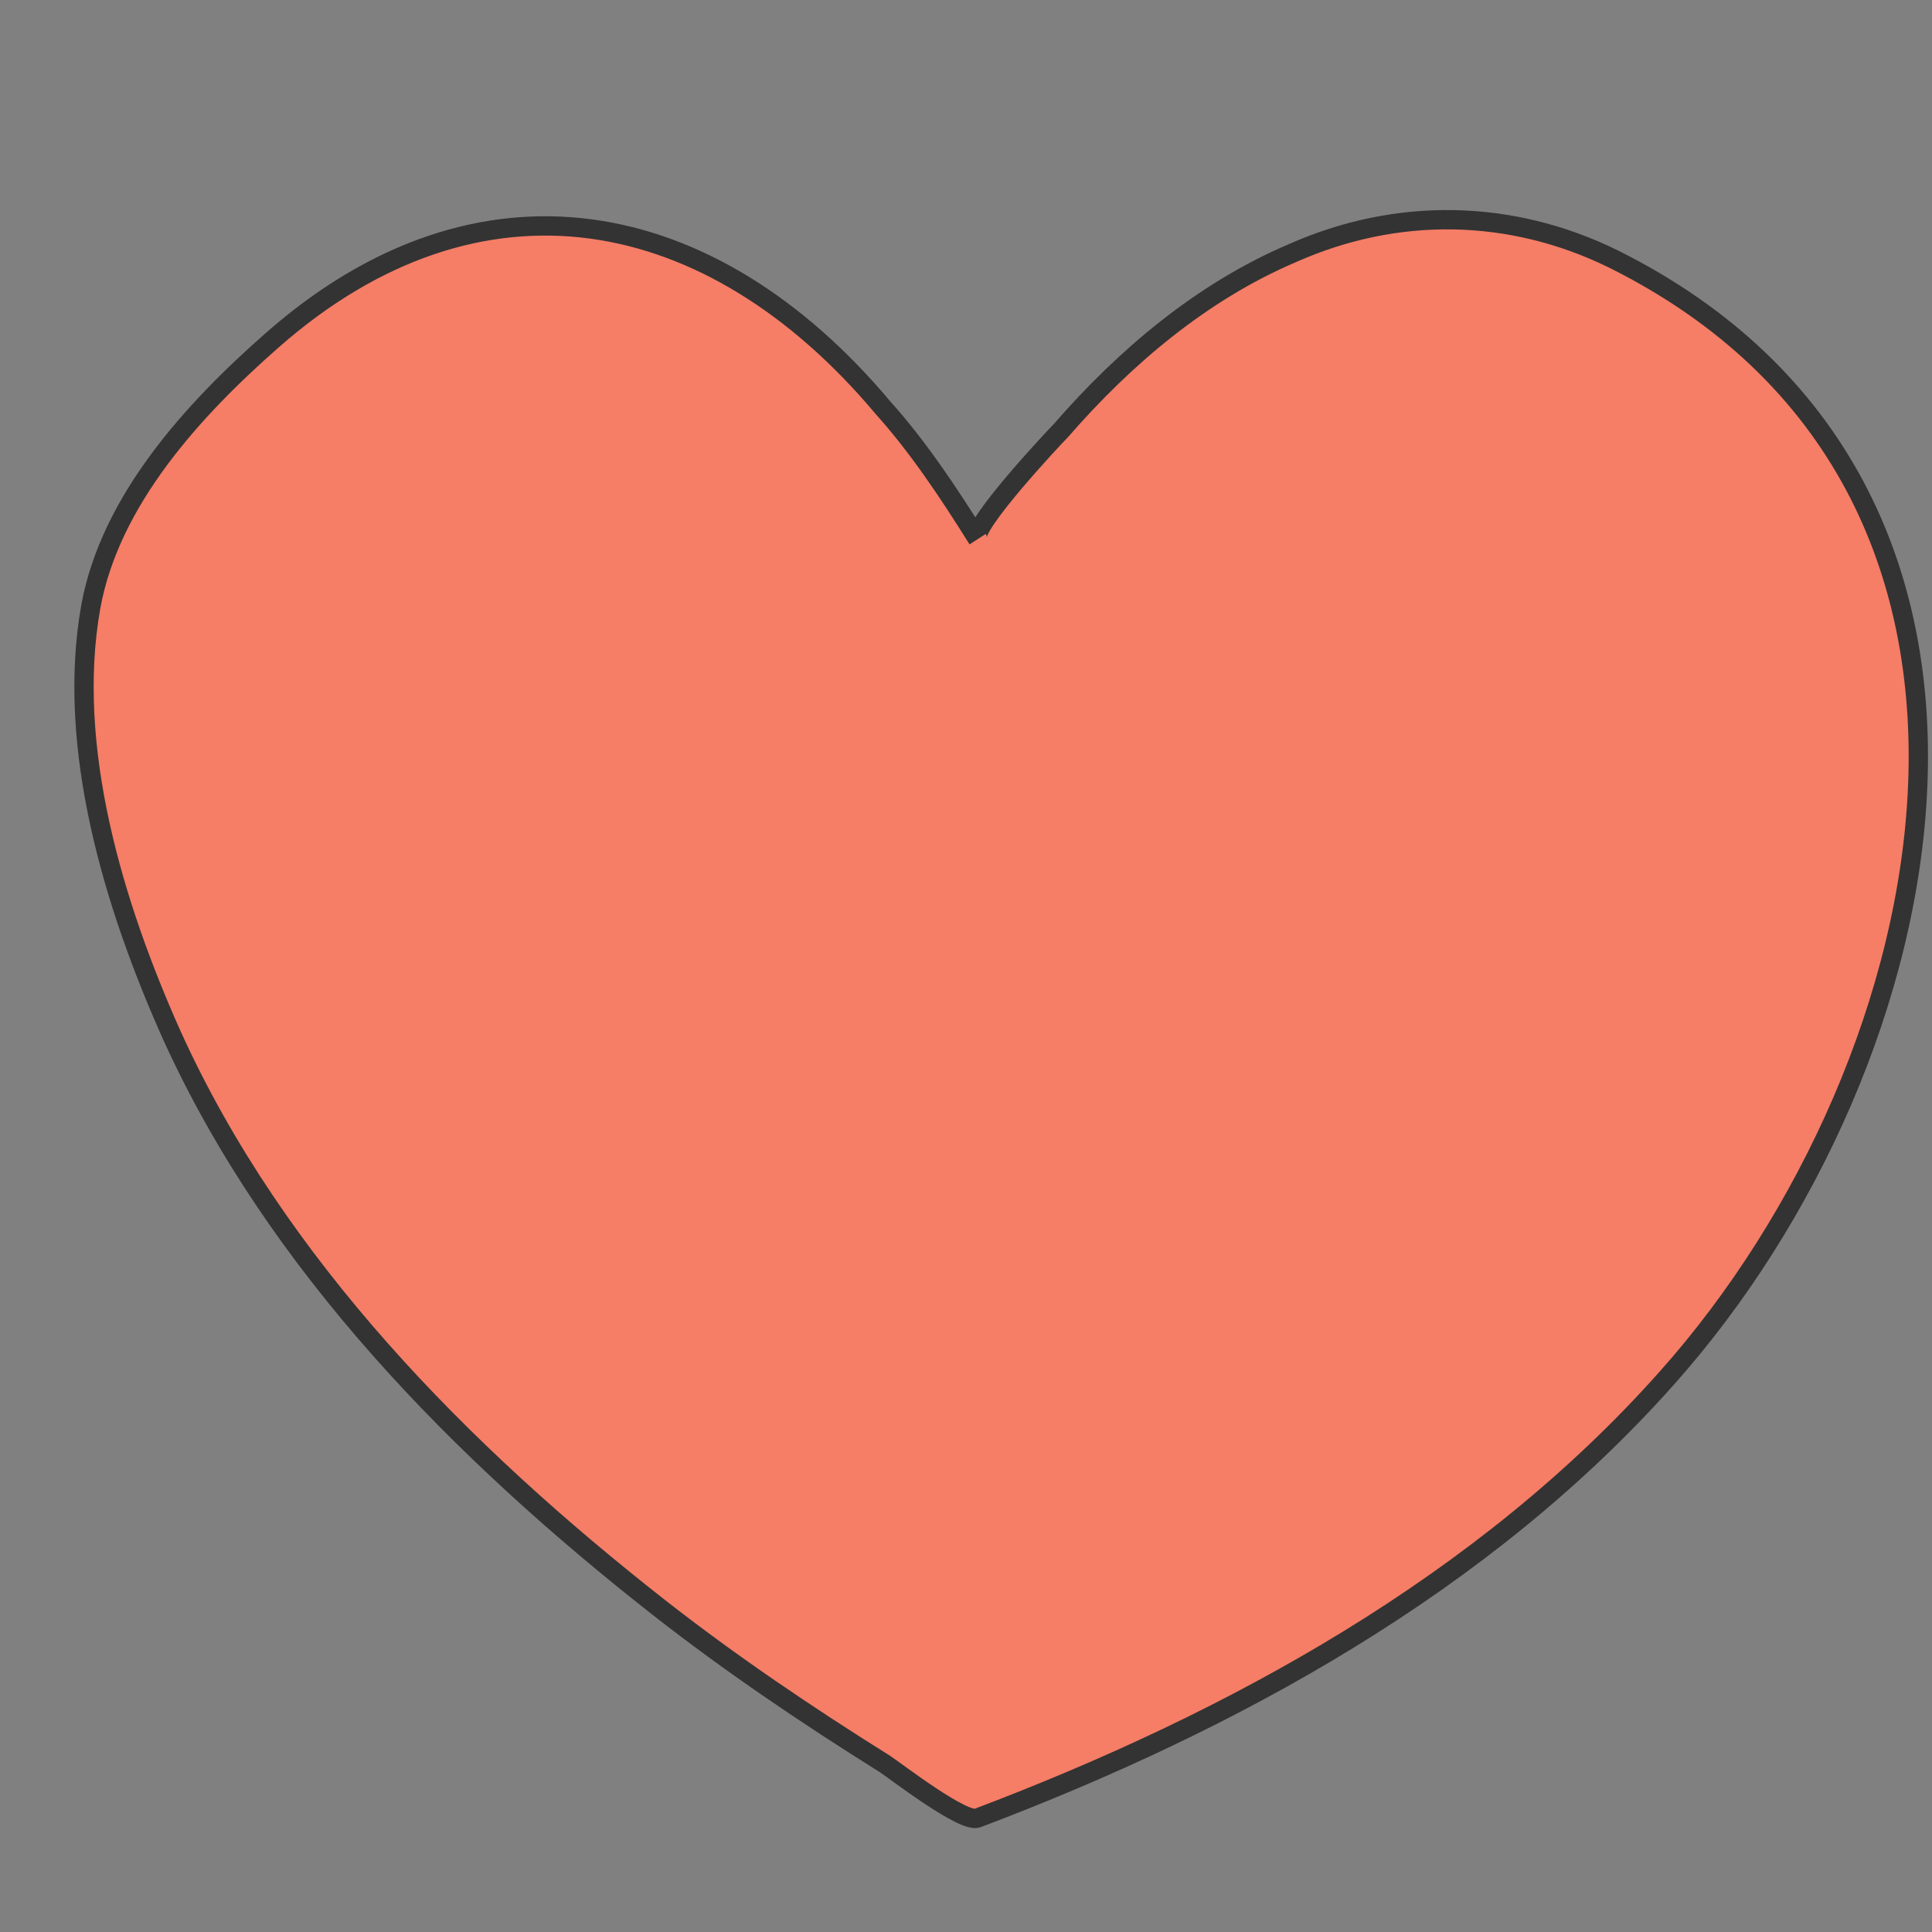 <?xml version="1.0" encoding="utf-8"?>
<!-- Generator: Adobe Illustrator 19.2.0, SVG Export Plug-In . SVG Version: 6.00 Build 0)  -->
<svg version="1.1" xmlns="http://www.w3.org/2000/svg" xmlns:xlink="http://www.w3.org/1999/xlink" x="0px" y="0px"
	 viewBox="0 0 100 100" enable-background="new 0 0 100 100" xml:space="preserve">
<rect x="0" y="0" width="100" height="100" fill="#808080" stroke="none"/>
<g id="Layer_2">
</g>
<g id="Layer_1">
	<path fill="#FFFFFF" d="M28.9,28.7c0,0,8.6-10.3,14-8.8c5.3,1.5,2.2,10.4,2.2,10.4C45,30.2,41.4,22.5,28.9,28.7z"/>
	<path fill="#F67D66" stroke="#333333" stroke-miterlimit="10" d="M50.6,27.9c-0.4-0.6,3.9-5.2,4.3-5.6c3.3-3.8,7.3-7.2,12-9.2
		c5.4-2.4,11.3-2.3,16.6,0.3c23.7,11.8,17.4,41.5,2.8,57.9C76.8,82,63.8,89.1,50.6,94.1c-0.7,0.3-4.2-2.4-4.8-2.8
		c-4-2.5-8-5.2-11.7-8.1c-10.2-8-19.8-17.7-25.2-29.6c-3-6.7-5.5-14.9-4.2-22.2c1-5.5,5.3-10.2,9.4-13.8c10.7-9.4,22.7-7.1,31.6,3.5
		C47.5,23.1,49.1,25.5,50.6,27.9z"/>
</g>
</svg>
